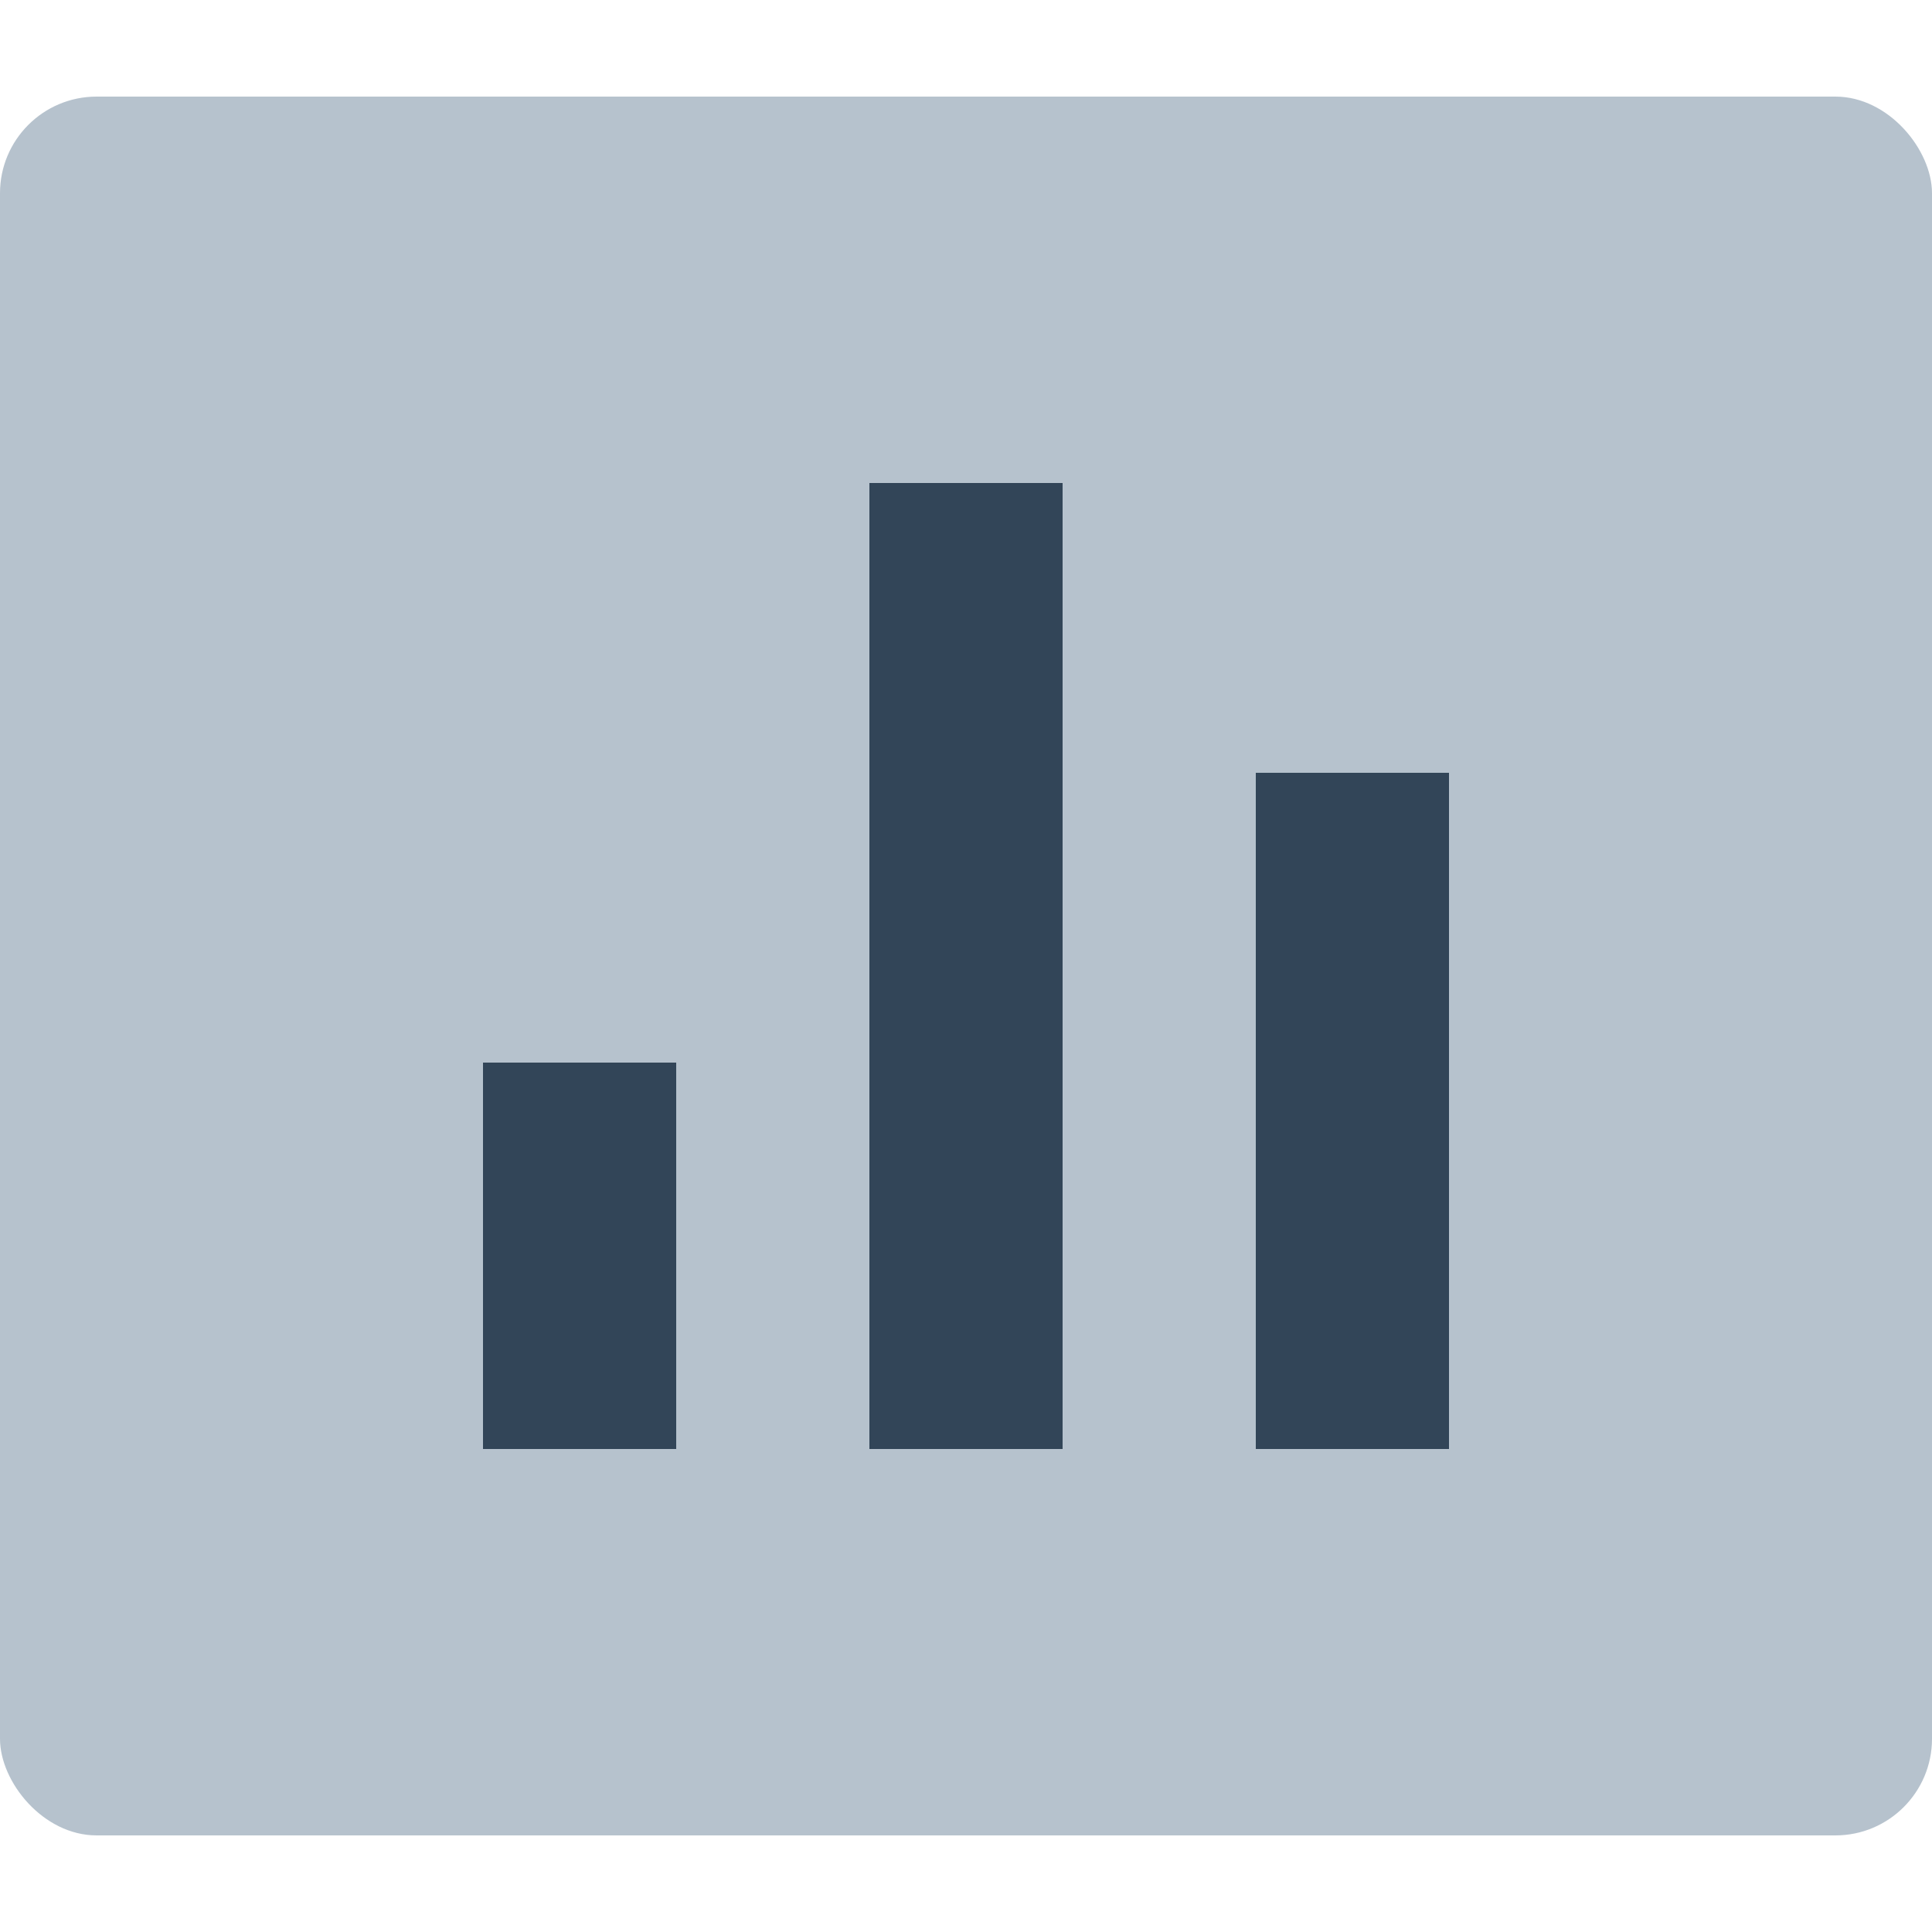 <svg id="图层_1" data-name="图层 1" xmlns="http://www.w3.org/2000/svg" width="16" height="16" viewBox="0 0 16 16"><defs><style>.cls-1{fill:#b6c2cd;}.cls-2{fill:#324558;}</style></defs><rect class="cls-1" y="0.8" width="16" height="14.4" rx="0.8"/><rect class="cls-2" x="4" y="8.8" width="1.6" height="3.2"/><rect class="cls-2" x="7.2" y="4" width="1.6" height="8"/><rect class="cls-2" x="10.4" y="6.4" width="1.6" height="5.6"/></svg>